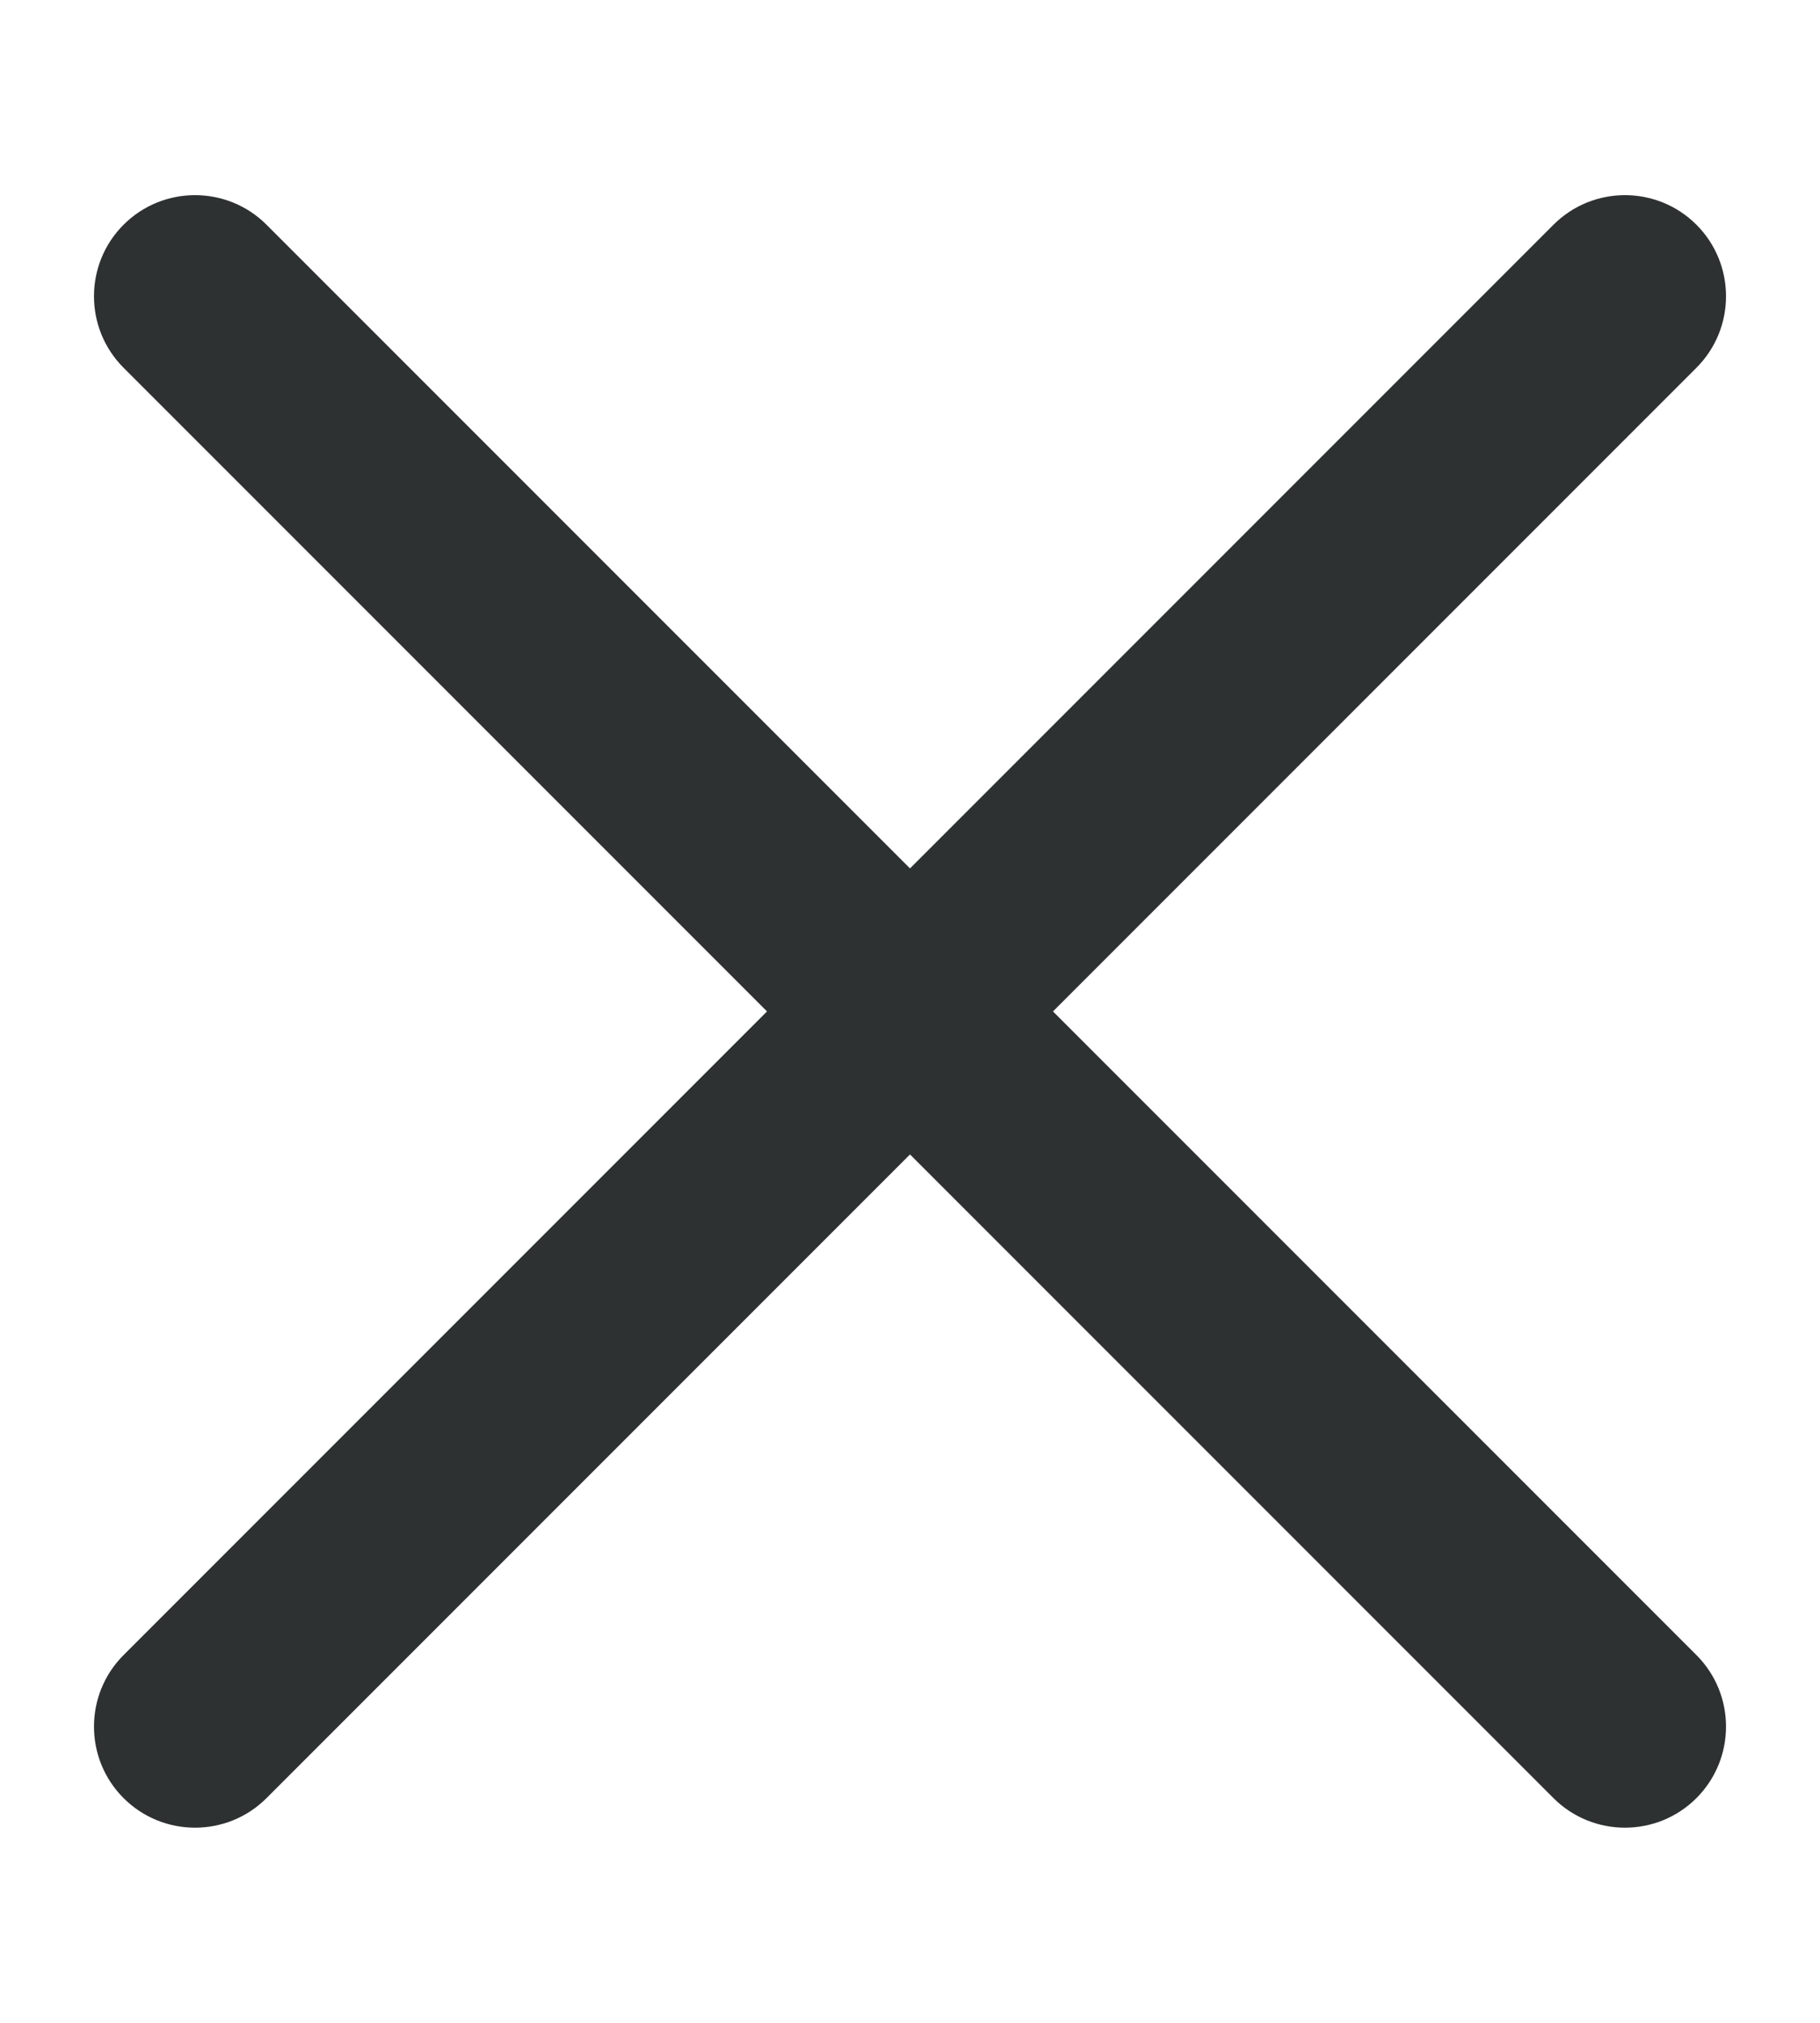 <svg width="9" height="10" viewBox="0 0 9 10" fill="none" xmlns="http://www.w3.org/2000/svg">
<path fill-rule="evenodd" clip-rule="evenodd" d="M8.389 1.818C8.584 1.623 8.584 1.306 8.389 1.111C8.194 0.916 7.877 0.916 7.682 1.111L4.5 4.293L1.318 1.111C1.123 0.916 0.806 0.916 0.611 1.111C0.416 1.306 0.416 1.623 0.611 1.818L3.793 5L0.611 8.182C0.416 8.377 0.416 8.694 0.611 8.889C0.806 9.084 1.123 9.084 1.318 8.889L4.5 5.707L7.682 8.889C7.877 9.084 8.194 9.084 8.389 8.889C8.584 8.694 8.584 8.377 8.389 8.182L5.207 5L8.389 1.818Z" fill="#2E3131"/>
</svg>
